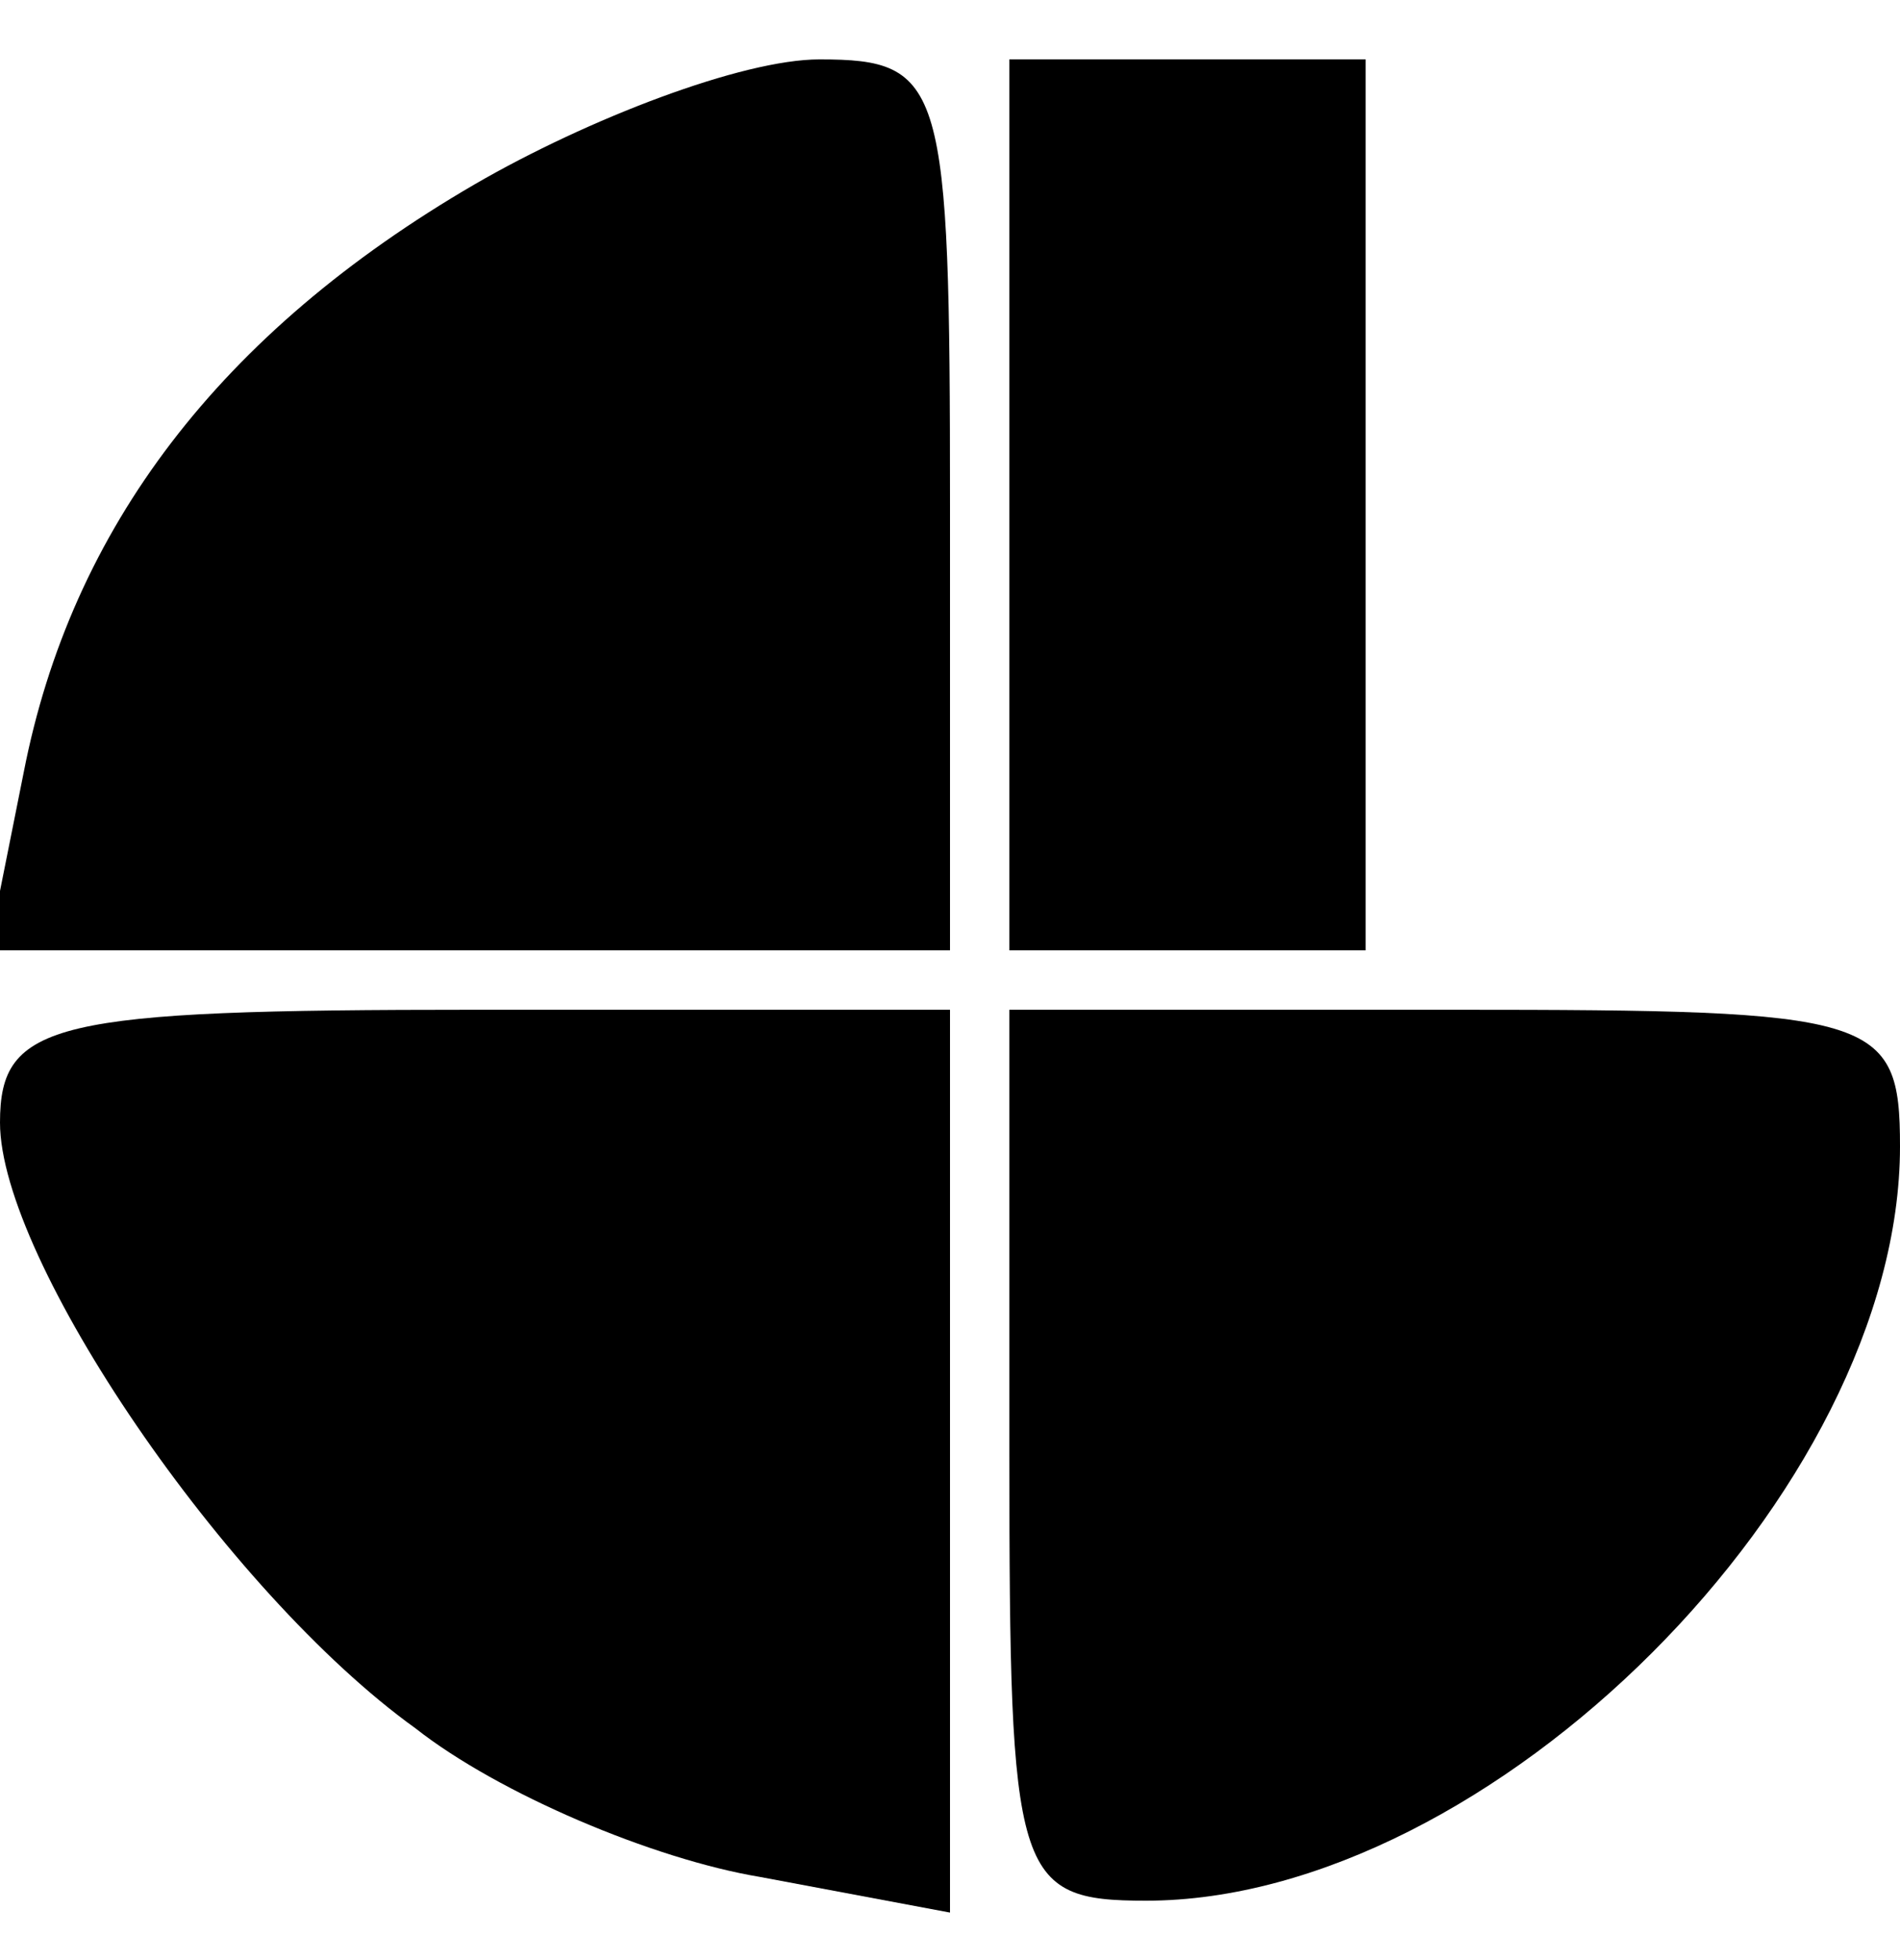 <?xml version="1.0" standalone="no"?>
<!DOCTYPE svg PUBLIC "-//W3C//DTD SVG 20010904//EN"
 "http://www.w3.org/TR/2001/REC-SVG-20010904/DTD/svg10.dtd">
<svg version="1.0" xmlns="http://www.w3.org/2000/svg"
 width="32pt" height="33pt" viewBox="0 0 32 33"
 preserveAspectRatio="xMidYMid meet">

<g transform="translate(0,33) scale(0.1,-0.1)"
fill="#000000" stroke="none">
<path d="M80 299 c-43 -25 -68 -58 -76 -99 l-6 -30 81 0 81 0 0 75 c0 71 -1
75 -22 75 -13 0 -39 -10 -58 -21z"/>
<path d="M170 245 l0 -75 30 0 30 0 0 75 0 75 -30 0 -30 0 0 -75z"/>
<path d="M0 141 c0 -23 38 -79 70 -102 14 -11 40 -22 58 -25 l32 -6 0 76 0 76
-80 0 c-71 0 -80 -2 -80 -19z"/>
<path d="M170 85 c0 -71 1 -75 23 -75 58 0 127 69 127 127 0 22 -4 23 -75 23
l-75 0 0 -75z"/>
</g>
</svg>
